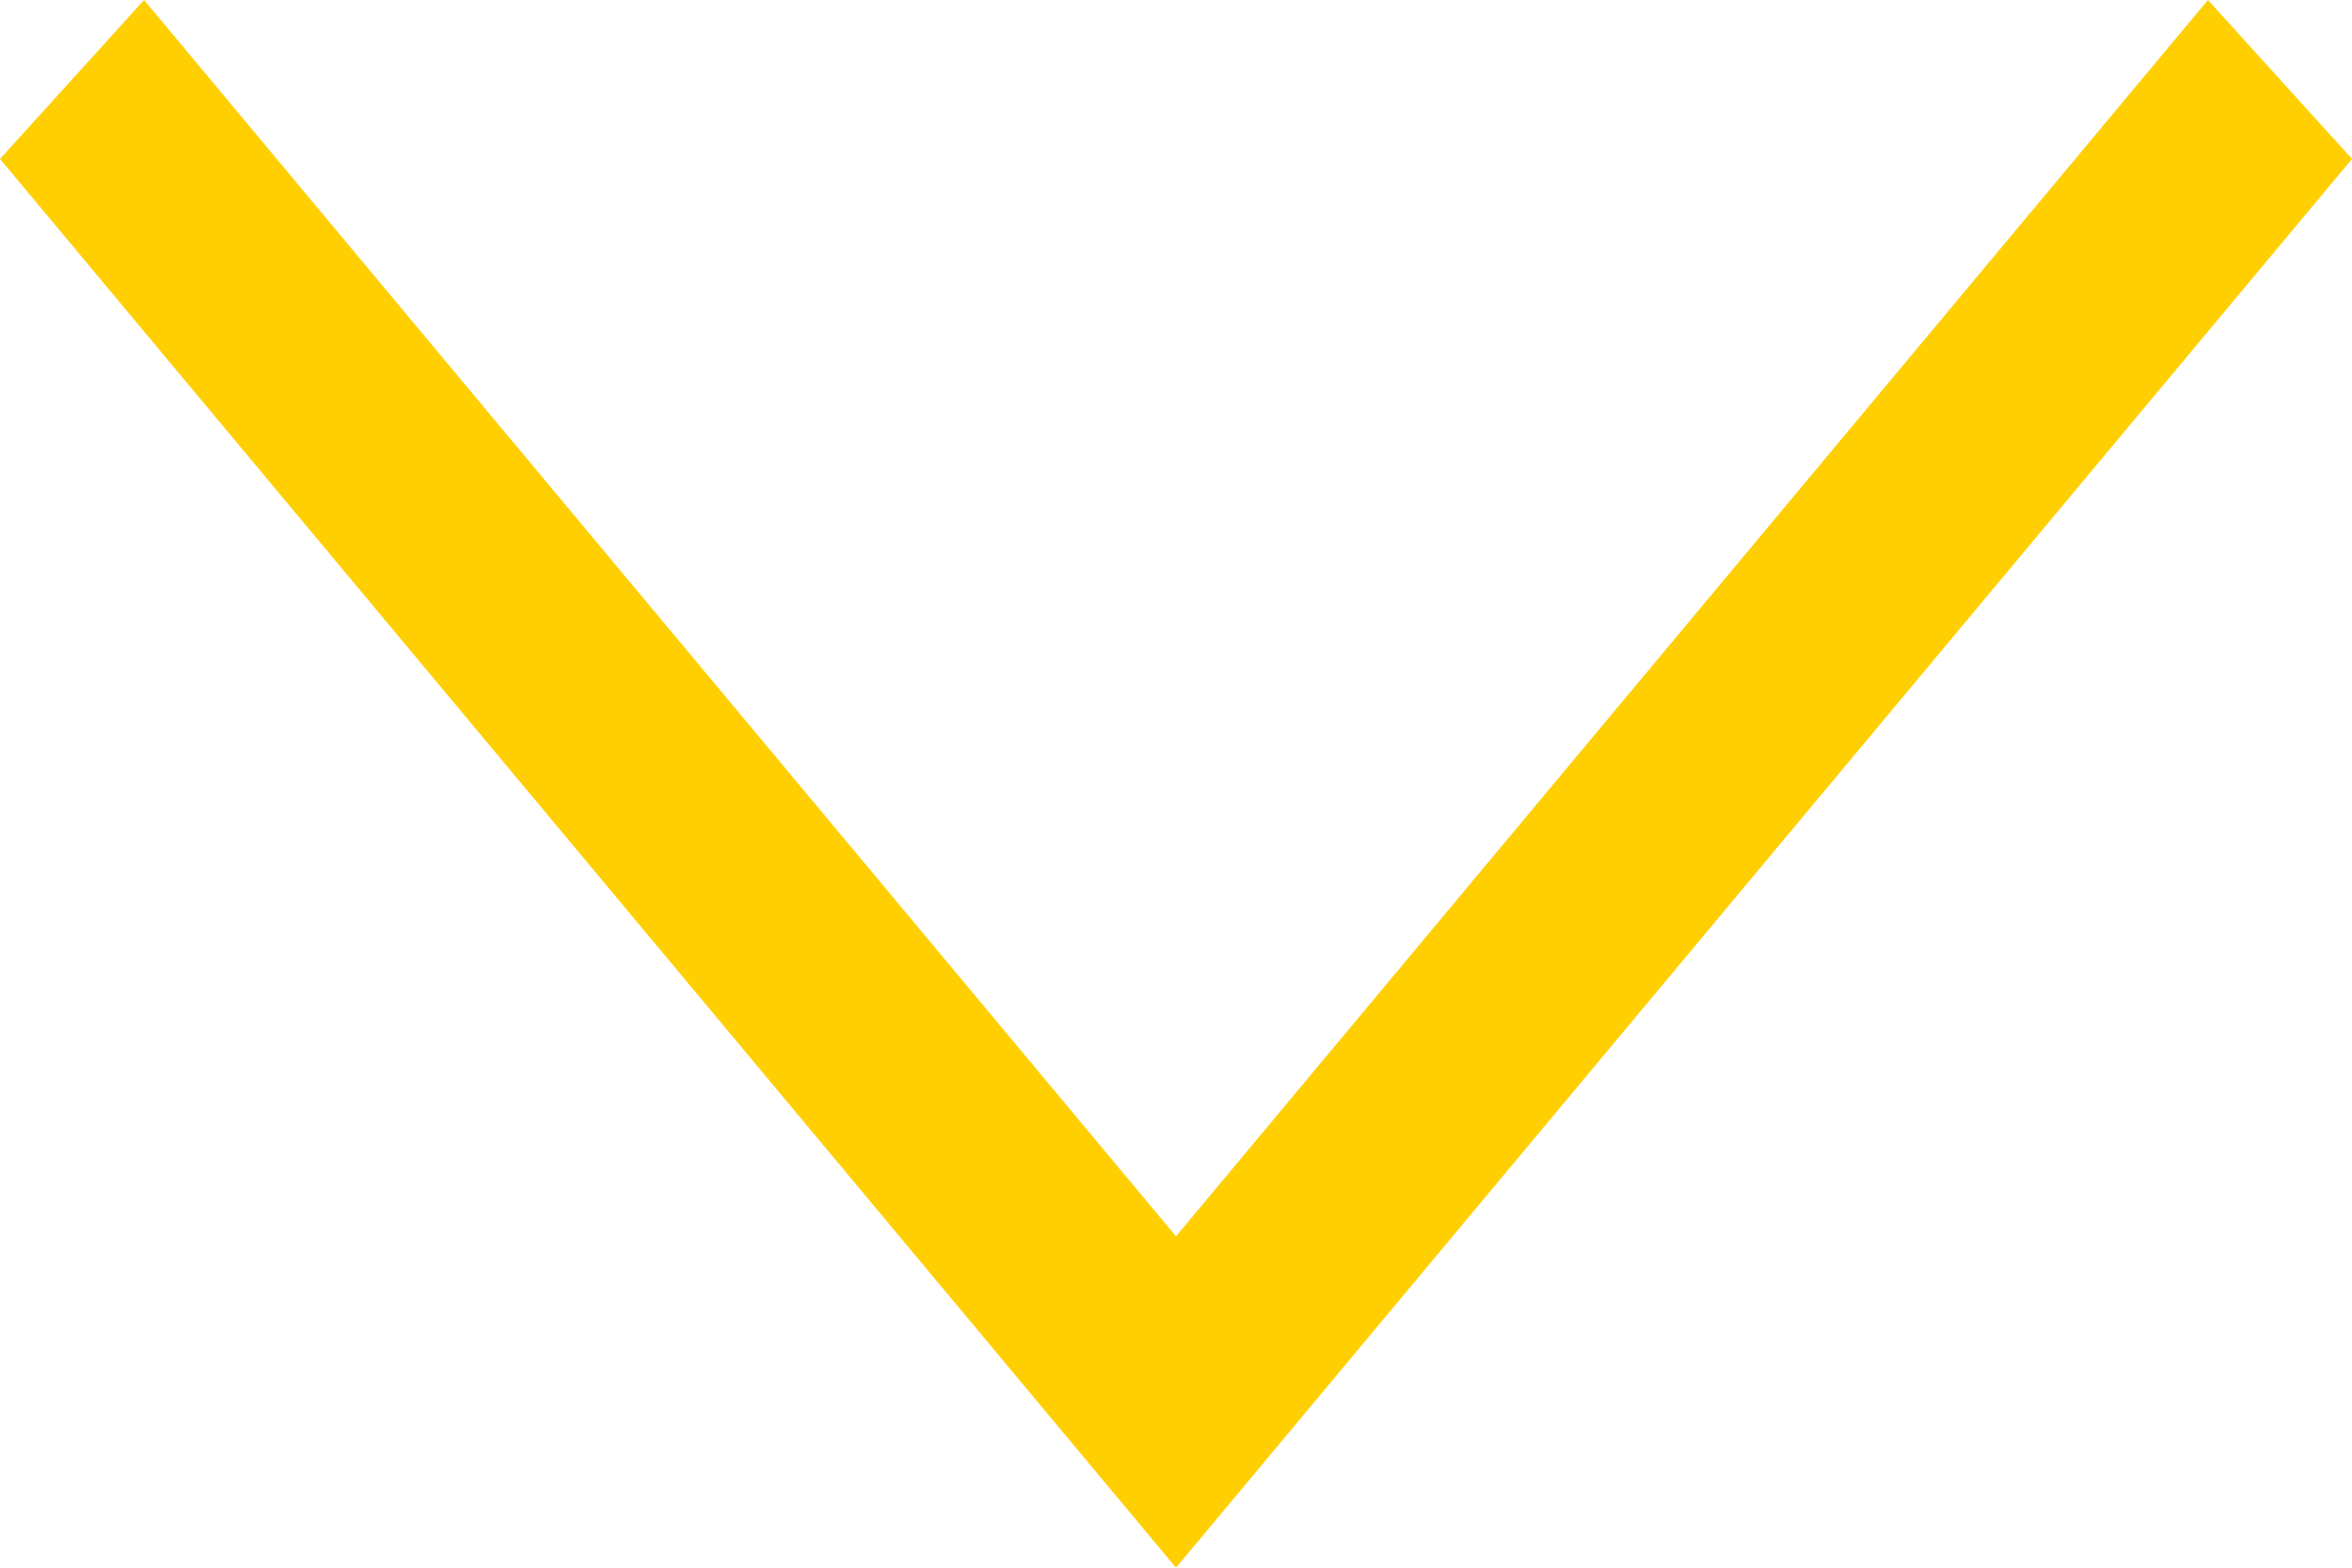 <svg width="12" height="8" viewBox="0 0 12 8" fill="none" xmlns="http://www.w3.org/2000/svg">
<path d="M-1.19209e-07 0.811L6 8L12 0.811L11.265 0L6 6.309L0.735 0L-1.19209e-07 0.811Z" fill="#FFCF02"/>
</svg>
